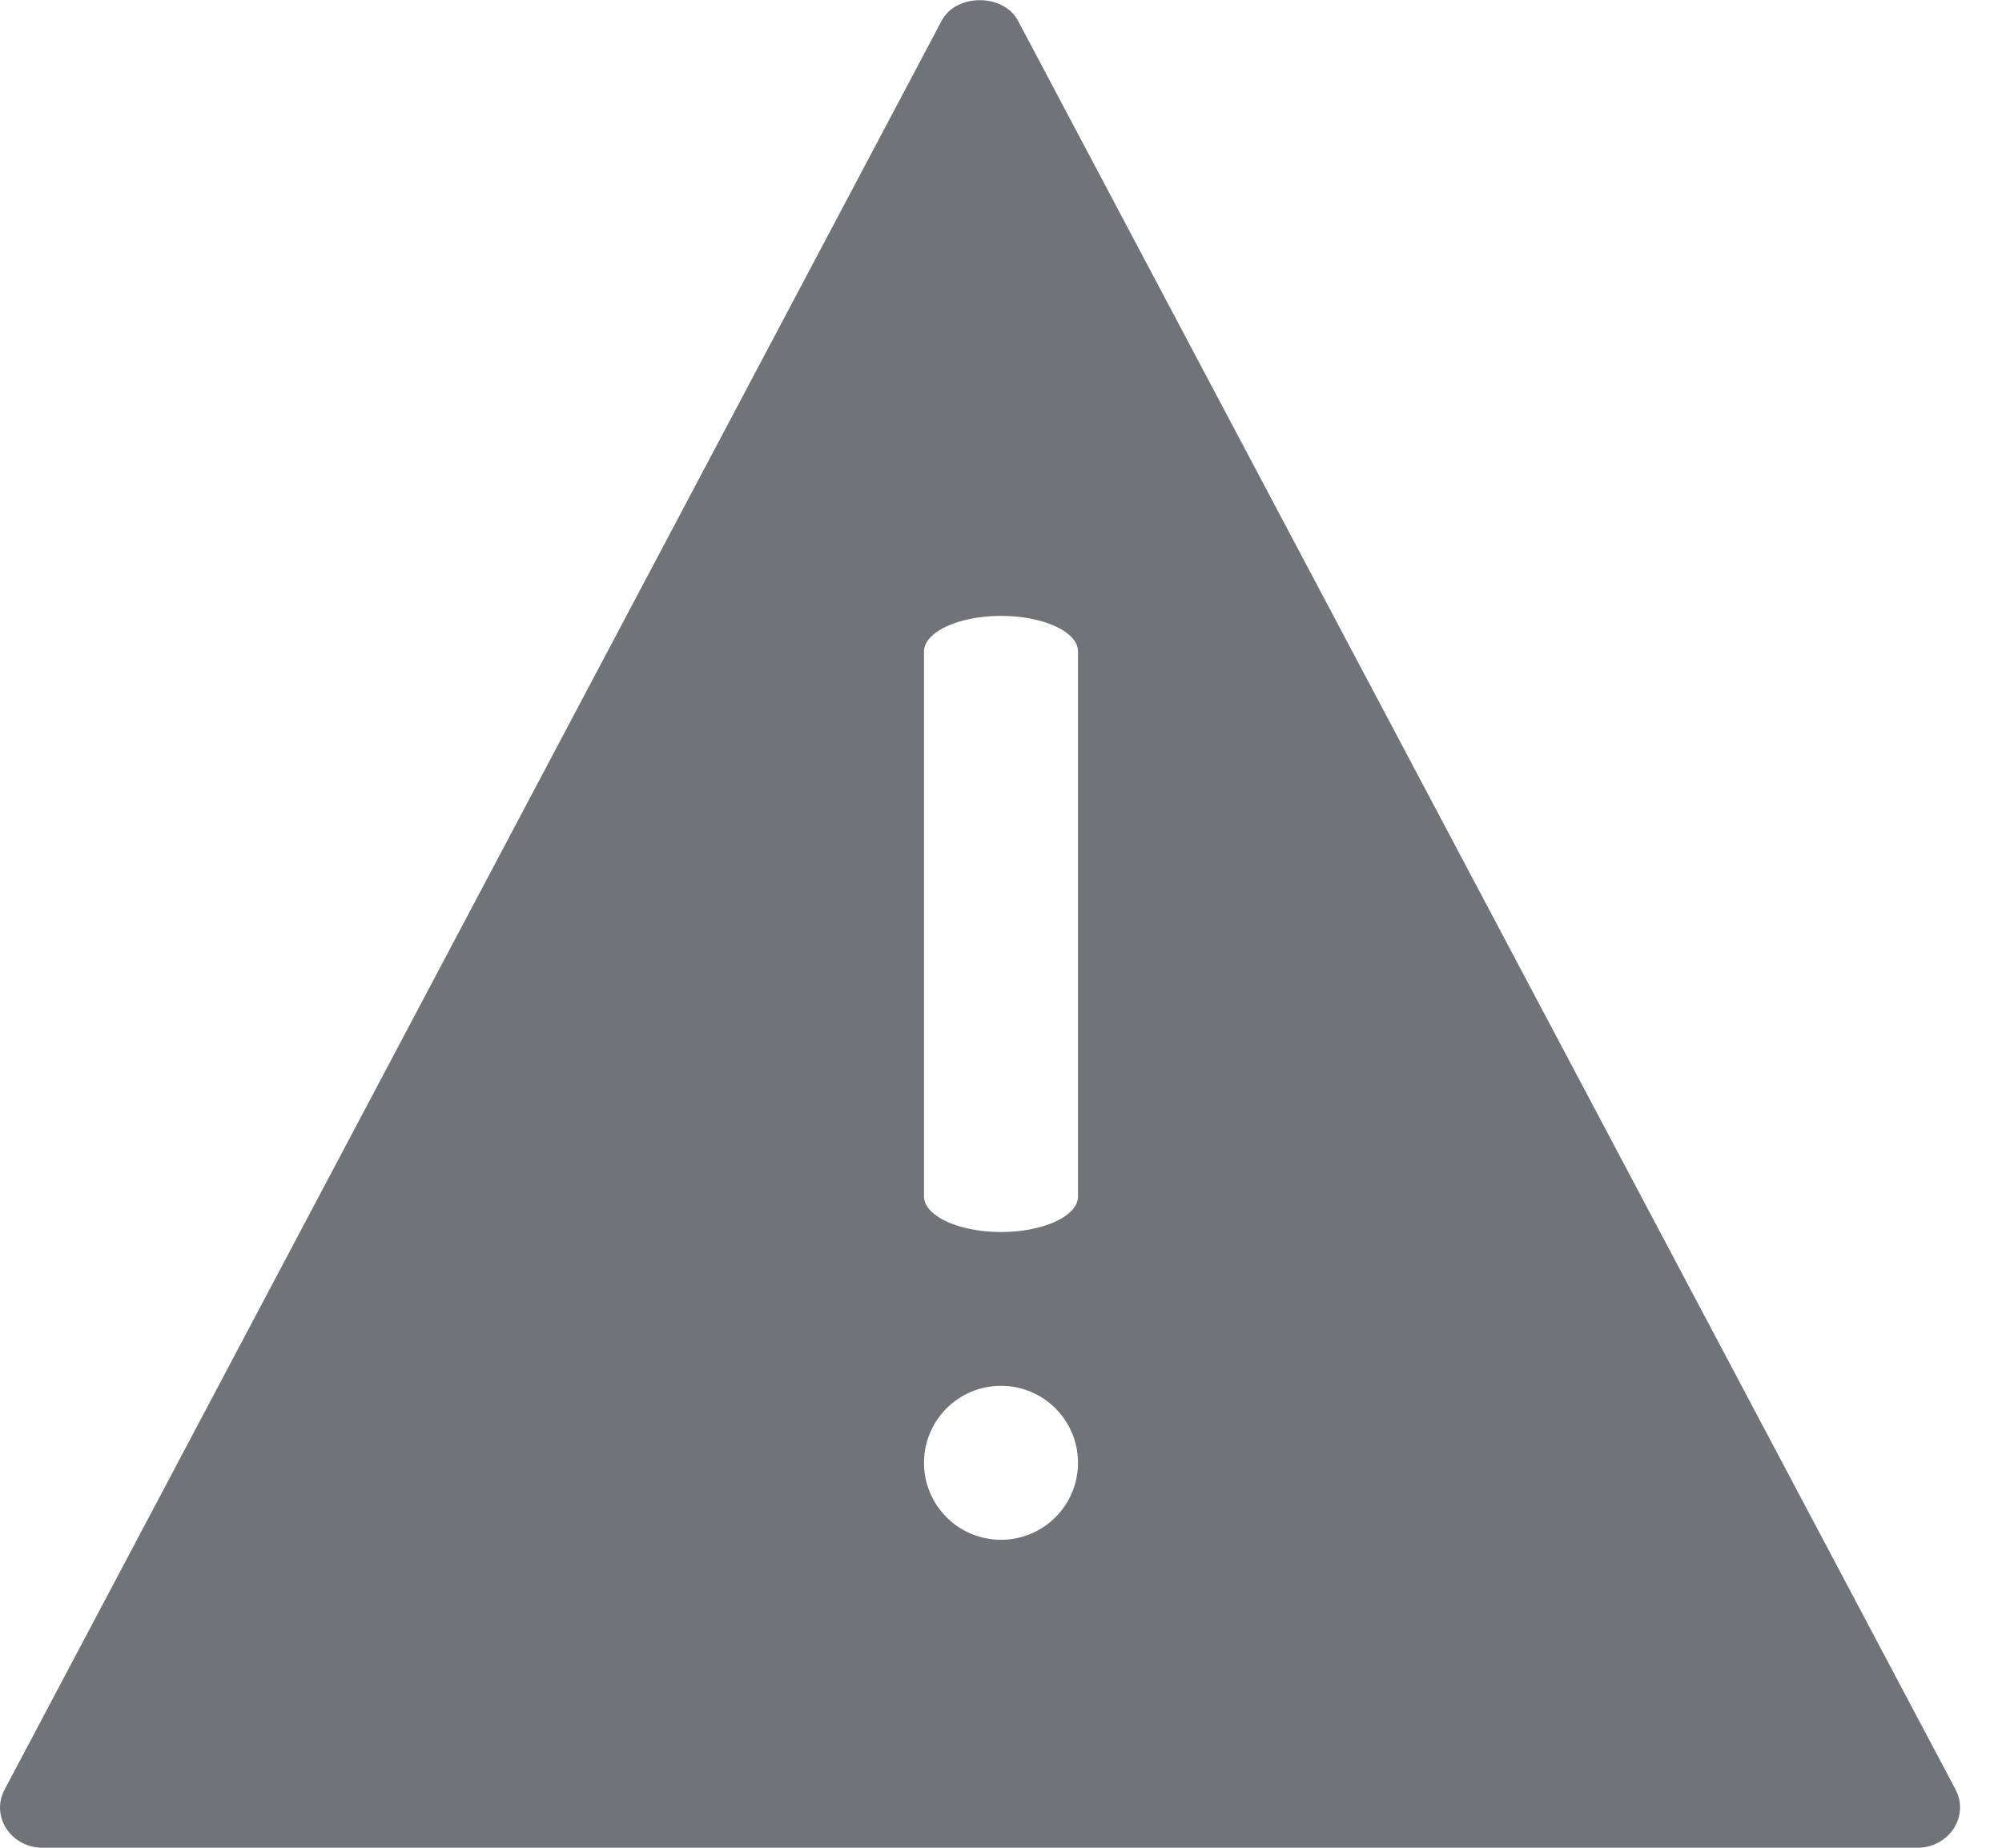<svg xmlns="http://www.w3.org/2000/svg" width="13" height="12" viewBox="0 0 13 12">
    <path fill="#707479" fill-rule="evenodd" d="M6.5 10a.5.5 0 1 1 0-1 .5.5 0 0 1 0 1zM6 4.231c.001-.127.225-.231.501-.231.275 0 .5.104.499.231V7.77c.001.127-.224.231-.499.231-.276 0-.5-.104-.501-.231V4.23zm6.698 7.39L6.61.134c-.094-.177-.401-.177-.495 0L.03 11.622c-.092.172.04.378.247.378H12.45c.207 0 .34-.206.248-.378z"/>
</svg>
